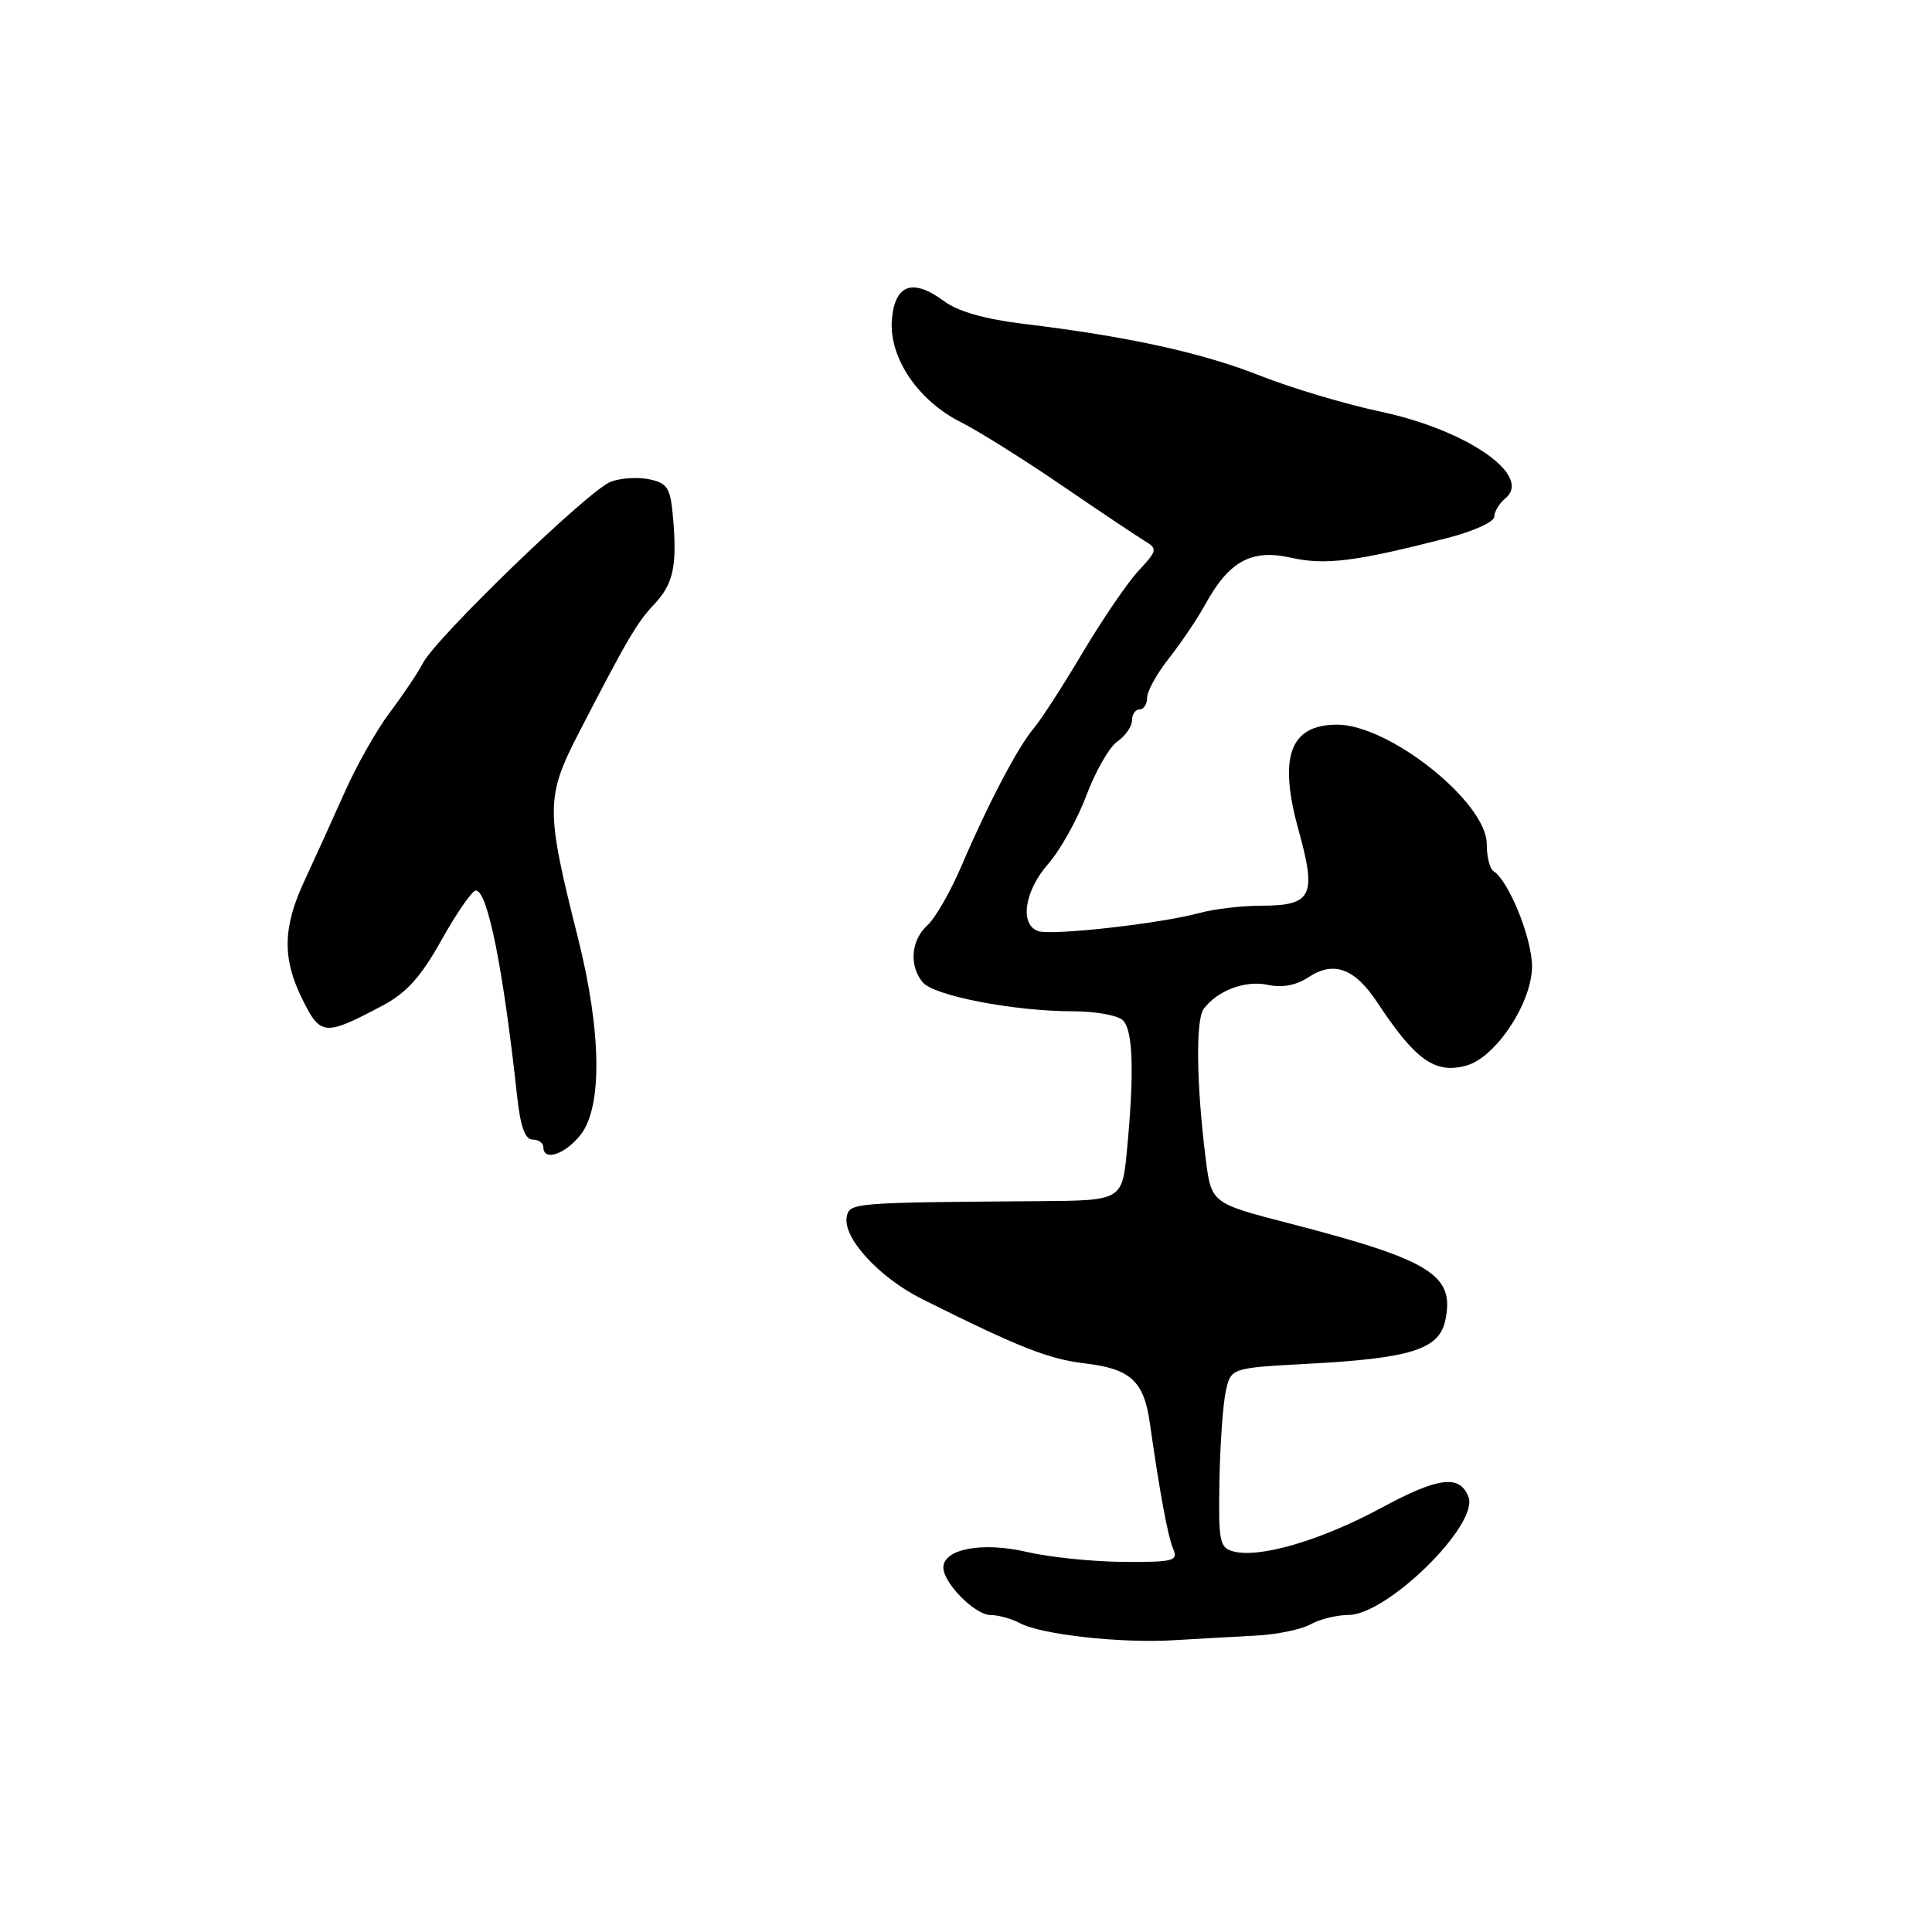 <?xml version="1.0" encoding="UTF-8" standalone="no"?>
<!DOCTYPE svg PUBLIC "-//W3C//DTD SVG 1.1//EN" "http://www.w3.org/Graphics/SVG/1.1/DTD/svg11.dtd" >
<svg xmlns="http://www.w3.org/2000/svg" xmlns:xlink="http://www.w3.org/1999/xlink" version="1.1" viewBox="0 0 256 256">
 <g >
 <path fill="currentColor"
d=" M 166.50 216.72 C 169.25 216.57 172.48 215.90 173.68 215.22 C 174.89 214.55 177.14 214.00 178.68 213.99 C 183.83 213.97 195.99 202.01 194.58 198.35 C 193.43 195.36 190.61 195.71 183.07 199.78 C 175.13 204.07 167.02 206.47 163.50 205.59 C 161.60 205.11 161.45 204.39 161.58 196.28 C 161.67 191.45 162.04 186.09 162.42 184.37 C 163.10 181.26 163.10 181.26 173.30 180.71 C 186.87 179.99 190.66 178.81 191.49 175.03 C 192.83 168.94 189.69 166.98 170.75 162.08 C 160.50 159.43 160.50 159.43 159.75 153.46 C 158.53 143.68 158.42 135.15 159.49 133.69 C 161.29 131.25 165.03 129.85 167.99 130.50 C 169.89 130.91 171.73 130.57 173.39 129.48 C 176.74 127.28 179.51 128.30 182.50 132.83 C 187.55 140.48 190.15 142.33 194.28 141.20 C 198.19 140.14 203.00 132.87 203.00 128.04 C 203.00 124.32 199.91 116.68 197.90 115.44 C 197.40 115.13 197.00 113.51 197.00 111.84 C 197.00 106.30 184.04 95.98 177.13 96.02 C 170.90 96.05 169.37 100.28 172.08 110.05 C 174.48 118.72 173.85 120.00 167.13 120.01 C 164.58 120.01 160.93 120.44 159.00 120.96 C 153.71 122.40 139.22 124.02 137.51 123.36 C 135.08 122.43 135.77 118.03 138.90 114.46 C 140.49 112.65 142.77 108.56 143.96 105.38 C 145.15 102.21 146.99 98.99 148.06 98.25 C 149.13 97.50 150.00 96.24 150.00 95.44 C 150.00 94.65 150.45 94.00 151.00 94.00 C 151.55 94.00 152.00 93.30 152.00 92.44 C 152.00 91.58 153.31 89.22 154.92 87.19 C 156.52 85.16 158.68 81.96 159.71 80.08 C 162.84 74.36 165.83 72.73 171.02 73.89 C 175.60 74.92 179.55 74.43 191.75 71.30 C 195.19 70.42 198.00 69.15 198.00 68.47 C 198.00 67.80 198.67 66.69 199.49 66.01 C 203.09 63.02 194.43 57.00 183.00 54.56 C 178.32 53.57 171.12 51.42 167.00 49.79 C 159.31 46.74 149.45 44.58 135.69 42.92 C 130.50 42.29 126.94 41.28 125.07 39.89 C 120.93 36.83 118.57 37.68 118.18 42.36 C 117.77 47.36 121.63 53.09 127.34 55.95 C 129.63 57.10 135.61 60.85 140.62 64.27 C 145.64 67.70 150.59 71.01 151.62 71.64 C 153.41 72.73 153.38 72.91 150.85 75.64 C 149.39 77.21 146.06 82.10 143.44 86.50 C 140.83 90.90 137.92 95.40 136.98 96.50 C 134.88 98.97 130.92 106.51 127.42 114.70 C 125.97 118.11 123.93 121.66 122.89 122.60 C 120.72 124.57 120.43 127.92 122.25 130.15 C 123.71 131.94 134.35 134.00 142.17 134.00 C 145.15 134.00 148.14 134.54 148.80 135.20 C 150.13 136.53 150.31 142.07 149.34 152.29 C 148.70 159.08 148.70 159.08 137.60 159.16 C 112.97 159.34 112.57 159.37 112.20 161.23 C 111.65 164.01 116.49 169.29 122.20 172.14 C 135.06 178.56 138.94 180.09 143.78 180.66 C 149.79 181.37 151.57 183.00 152.35 188.50 C 153.69 197.89 154.75 203.61 155.46 205.25 C 156.14 206.83 155.49 207.00 148.86 206.96 C 144.81 206.93 139.03 206.34 136.01 205.63 C 130.15 204.27 125.00 205.24 125.00 207.71 C 125.00 209.77 129.20 214.00 131.25 214.00 C 132.28 214.00 134.03 214.48 135.13 215.07 C 137.96 216.59 148.46 217.76 155.50 217.34 C 158.80 217.15 163.75 216.86 166.50 216.72 Z  M 76.93 150.37 C 79.85 146.66 79.70 136.65 76.56 124.18 C 72.30 107.31 72.31 105.61 76.69 97.12 C 83.05 84.80 84.41 82.47 86.65 80.11 C 89.20 77.41 89.72 75.10 89.20 68.81 C 88.85 64.65 88.50 64.05 86.08 63.52 C 84.58 63.19 82.25 63.33 80.91 63.84 C 78.01 64.95 57.79 84.47 56.03 87.88 C 55.35 89.18 53.38 92.12 51.65 94.41 C 49.92 96.70 47.21 101.48 45.64 105.04 C 44.06 108.59 41.70 113.79 40.39 116.60 C 37.44 122.89 37.37 127.03 40.12 132.52 C 42.48 137.26 43.06 137.30 50.70 133.24 C 53.88 131.55 55.78 129.44 58.53 124.51 C 60.53 120.93 62.57 118.00 63.05 118.00 C 64.61 118.00 66.67 128.26 68.52 145.25 C 68.96 149.27 69.57 151.00 70.57 151.00 C 71.36 151.00 72.00 151.45 72.00 152.00 C 72.00 153.93 74.87 152.97 76.93 150.37 Z "/>
</g>
</svg>